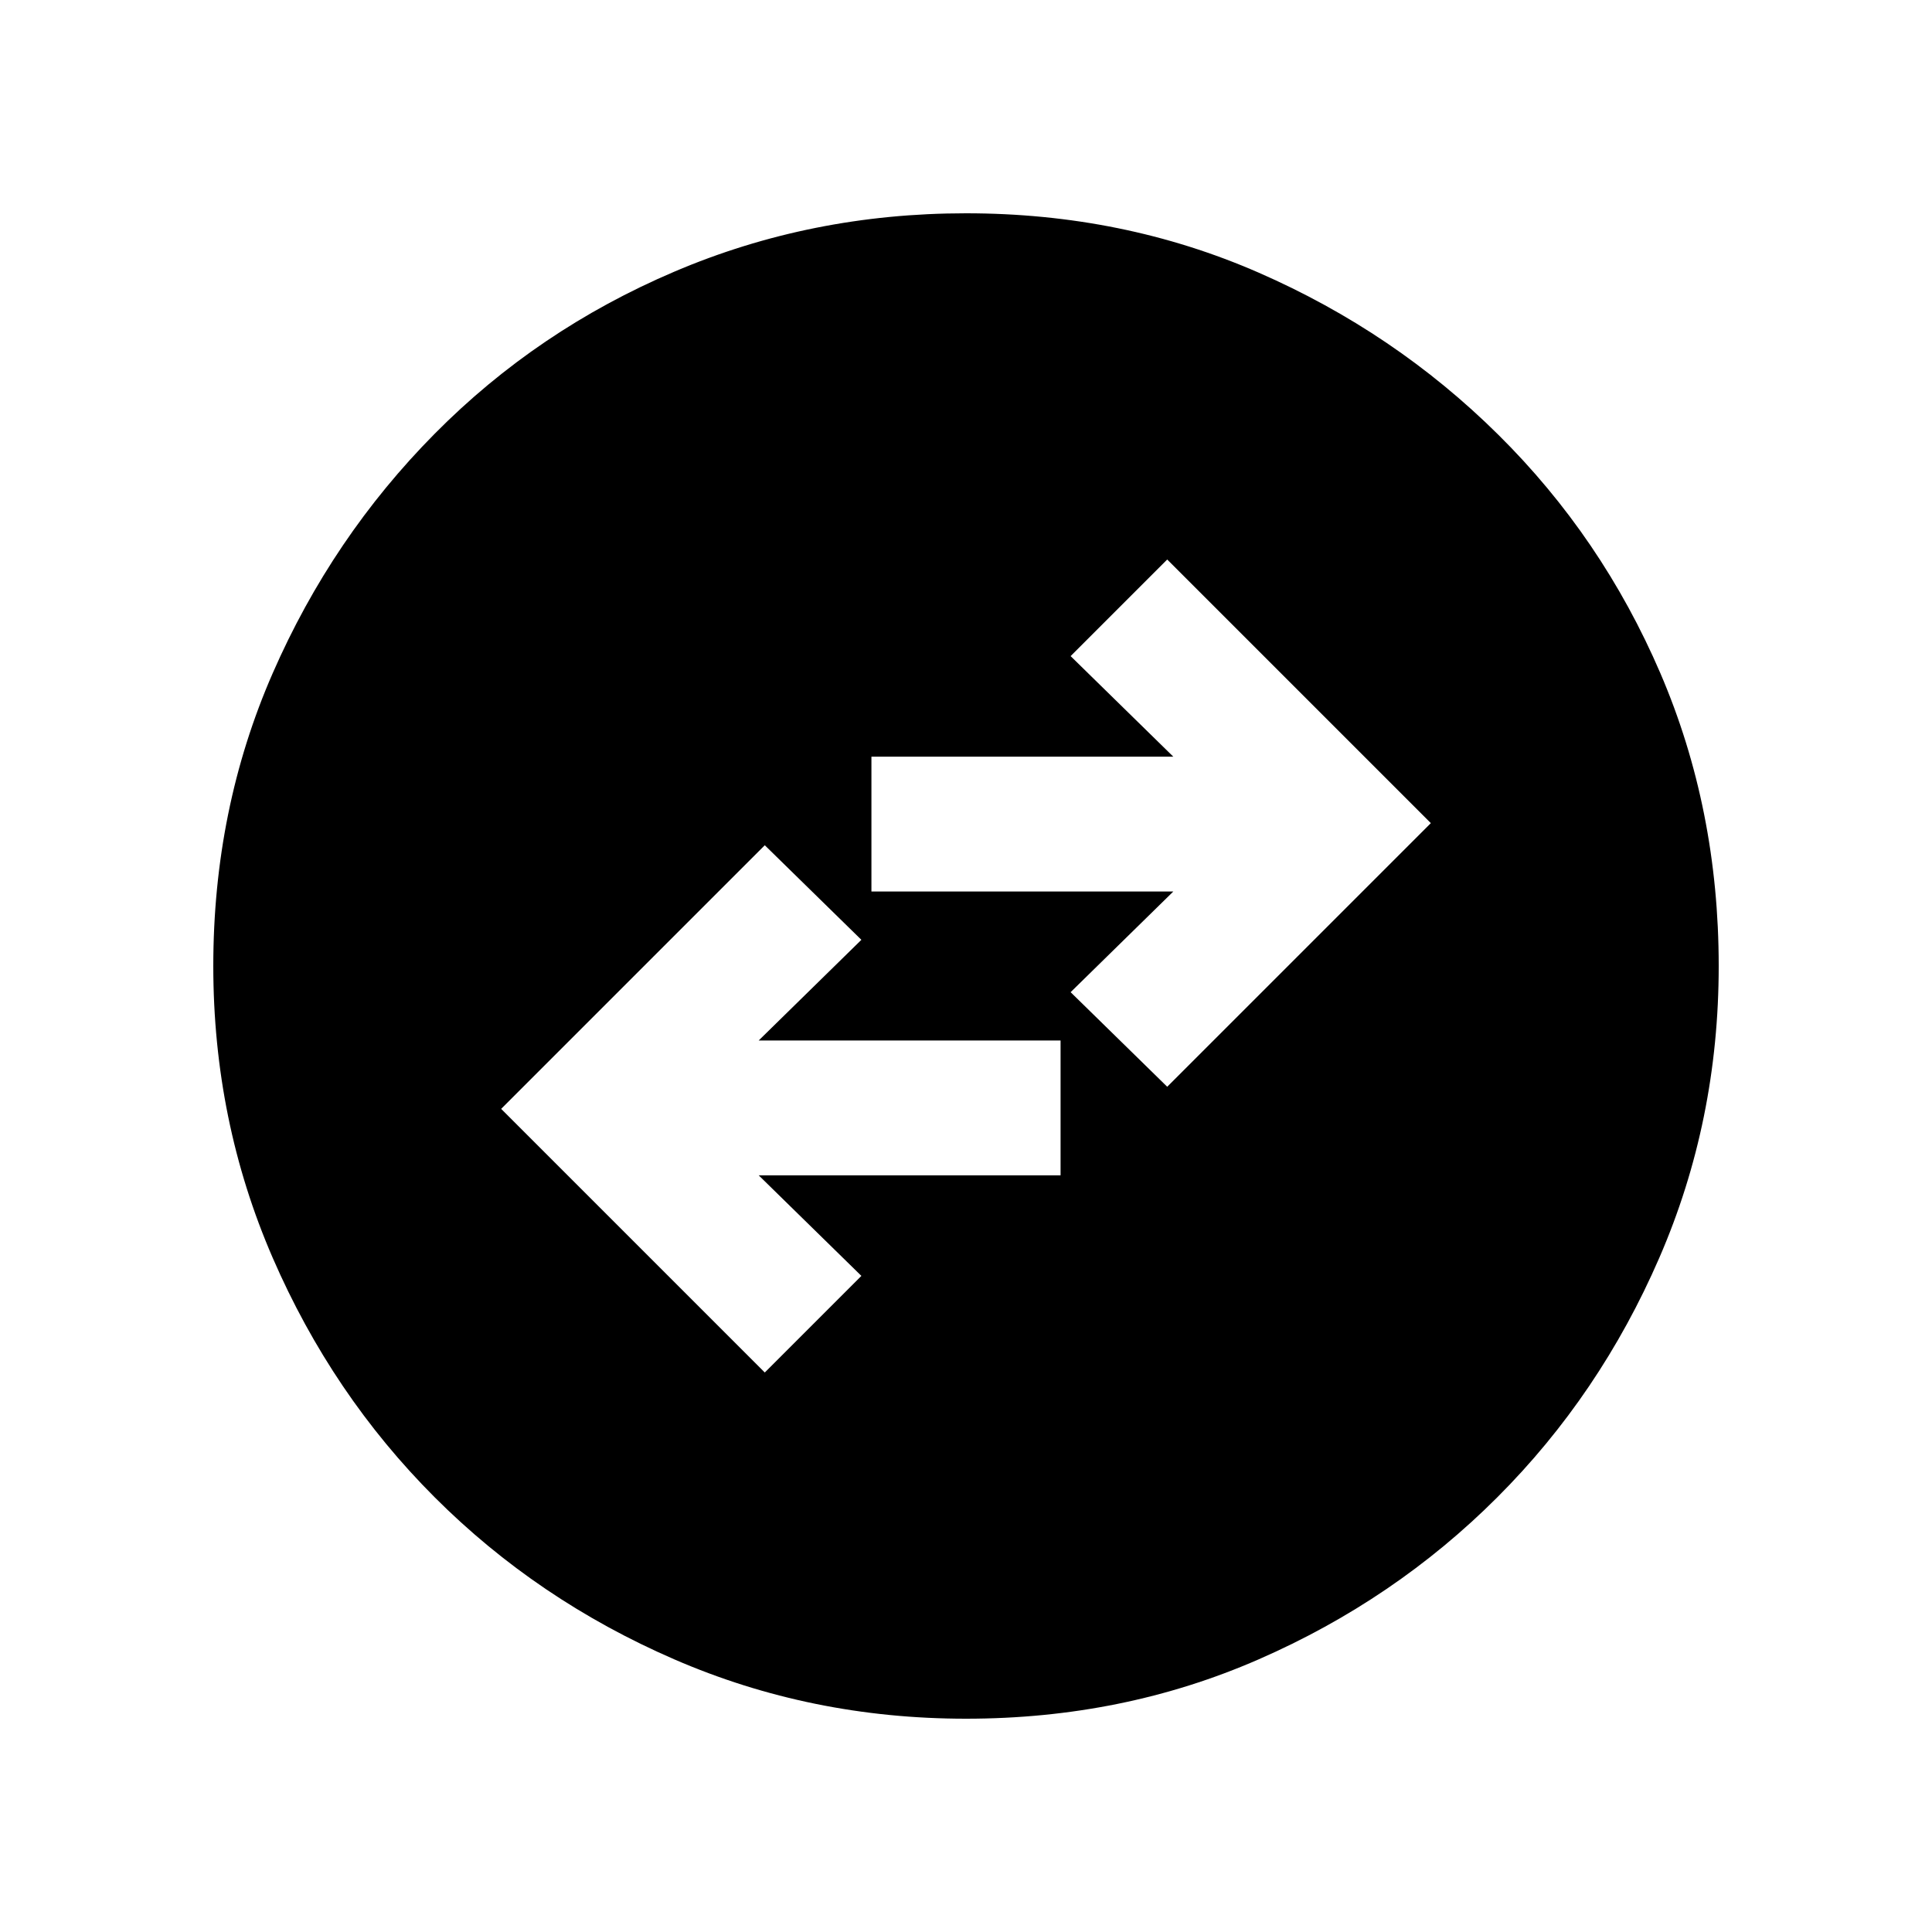 <svg xmlns="http://www.w3.org/2000/svg" height="20" width="20"><path d="m7.917 14.208 1-1-1.063-1.041h3.125v-1.396H7.854l1.063-1.042-1-.979-2.729 2.729Zm4.166-2.958 2.729-2.729-2.729-2.729-1 1 1.063 1.041H9.021v1.396h3.125l-1.063 1.042ZM10 17.792q-1.604 0-3.021-.615Q5.562 16.562 4.5 15.5t-1.677-2.479Q2.208 11.604 2.208 10q0-1.625.615-3.031Q3.438 5.562 4.5 4.49q1.062-1.073 2.479-1.677Q8.396 2.208 10 2.208q1.625 0 3.031.615 1.407.615 2.479 1.677 1.073 1.062 1.678 2.469.604 1.406.604 3.031 0 1.604-.615 3.021-.615 1.417-1.677 2.479t-2.469 1.677q-1.406.615-3.031.615Z"/></svg>